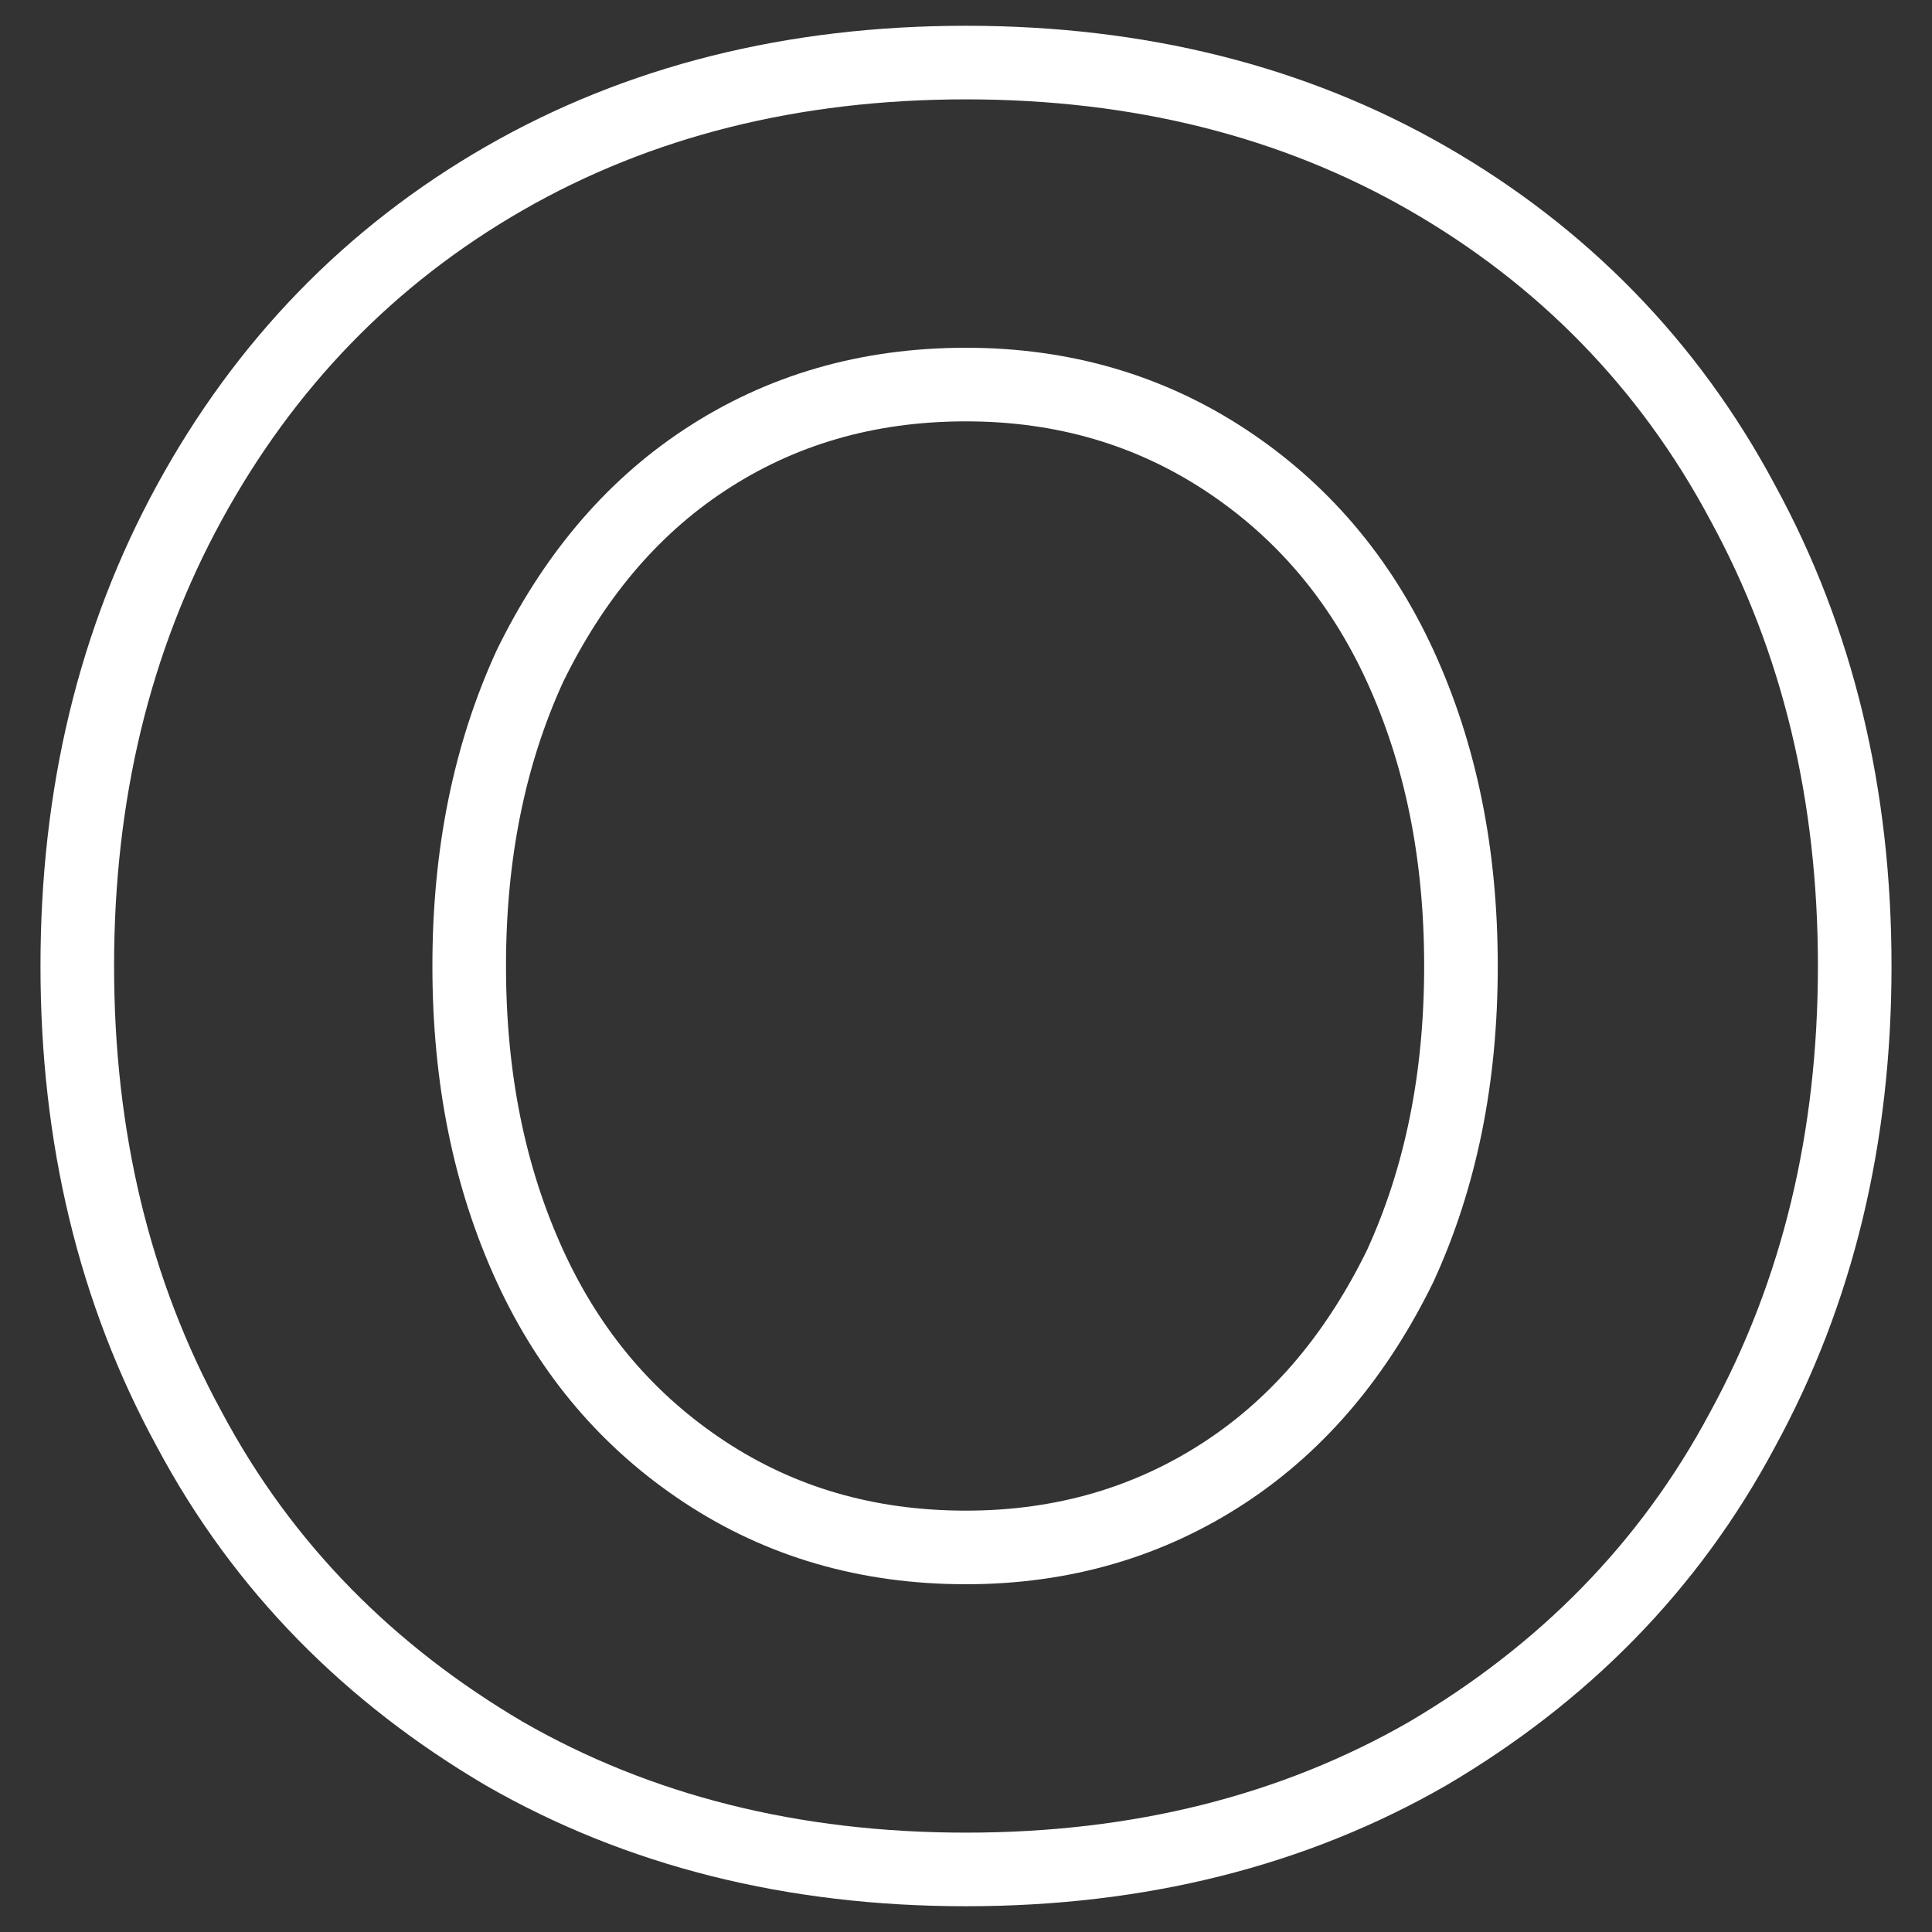 <?xml version="1.0" encoding="utf-8"?>
<!-- Generator: Adobe Illustrator 24.0.0, SVG Export Plug-In . SVG Version: 6.00 Build 0)  -->
<svg version="1.1" id="Capa_1" xmlns="http://www.w3.org/2000/svg" xmlns:xlink="http://www.w3.org/1999/xlink" x="0px" y="0px"
	 viewBox="0 0 105 105" style="enable-background:new 0 0 105 105;" xml:space="preserve">
<rect x="0" y="0" width="105" height="105" fill="#333333" stroke="none"/>
<g>
	<path style="fill:none;stroke:#FFFFFF;stroke-width:4;stroke-miterlimit:10;" d="M77.6,95.3c-7.3,4.2-15.7,6.3-25.1,6.3
		c-9.4,0-17.8-2.1-25.1-6.3C20.1,91,14.3,85.2,10.3,77.7c-4.1-7.5-6.1-15.9-6.1-25.2c0-9.3,2-17.7,6.1-25.2
		c4.1-7.5,9.8-13.4,17.1-17.6c7.3-4.2,15.7-6.3,25.1-6.3c9.4,0,17.8,2.1,25.1,6.3c7.3,4.2,13.1,10.1,17.1,17.6
		c4.1,7.5,6.1,15.9,6.1,25.2c0,9.3-2,17.7-6.1,25.2C90.7,85.2,84.9,91,77.6,95.3z M38.3,80c4.1,2.7,8.8,4.1,14.2,4.1
		c5.3,0,10-1.4,14.1-4.1c4.1-2.7,7.2-6.5,9.5-11.2c2.2-4.8,3.3-10.2,3.3-16.3c0-6.1-1.1-11.5-3.3-16.3c-2.2-4.8-5.4-8.5-9.5-11.2
		c-4.1-2.7-8.8-4.1-14.1-4.1c-5.4,0-10.1,1.4-14.2,4.1s-7.2,6.5-9.5,11.2c-2.2,4.8-3.3,10.2-3.3,16.3c0,6.1,1.1,11.5,3.3,16.3
		C31,73.6,34.2,77.3,38.3,80z"/>
</g>
</svg>
